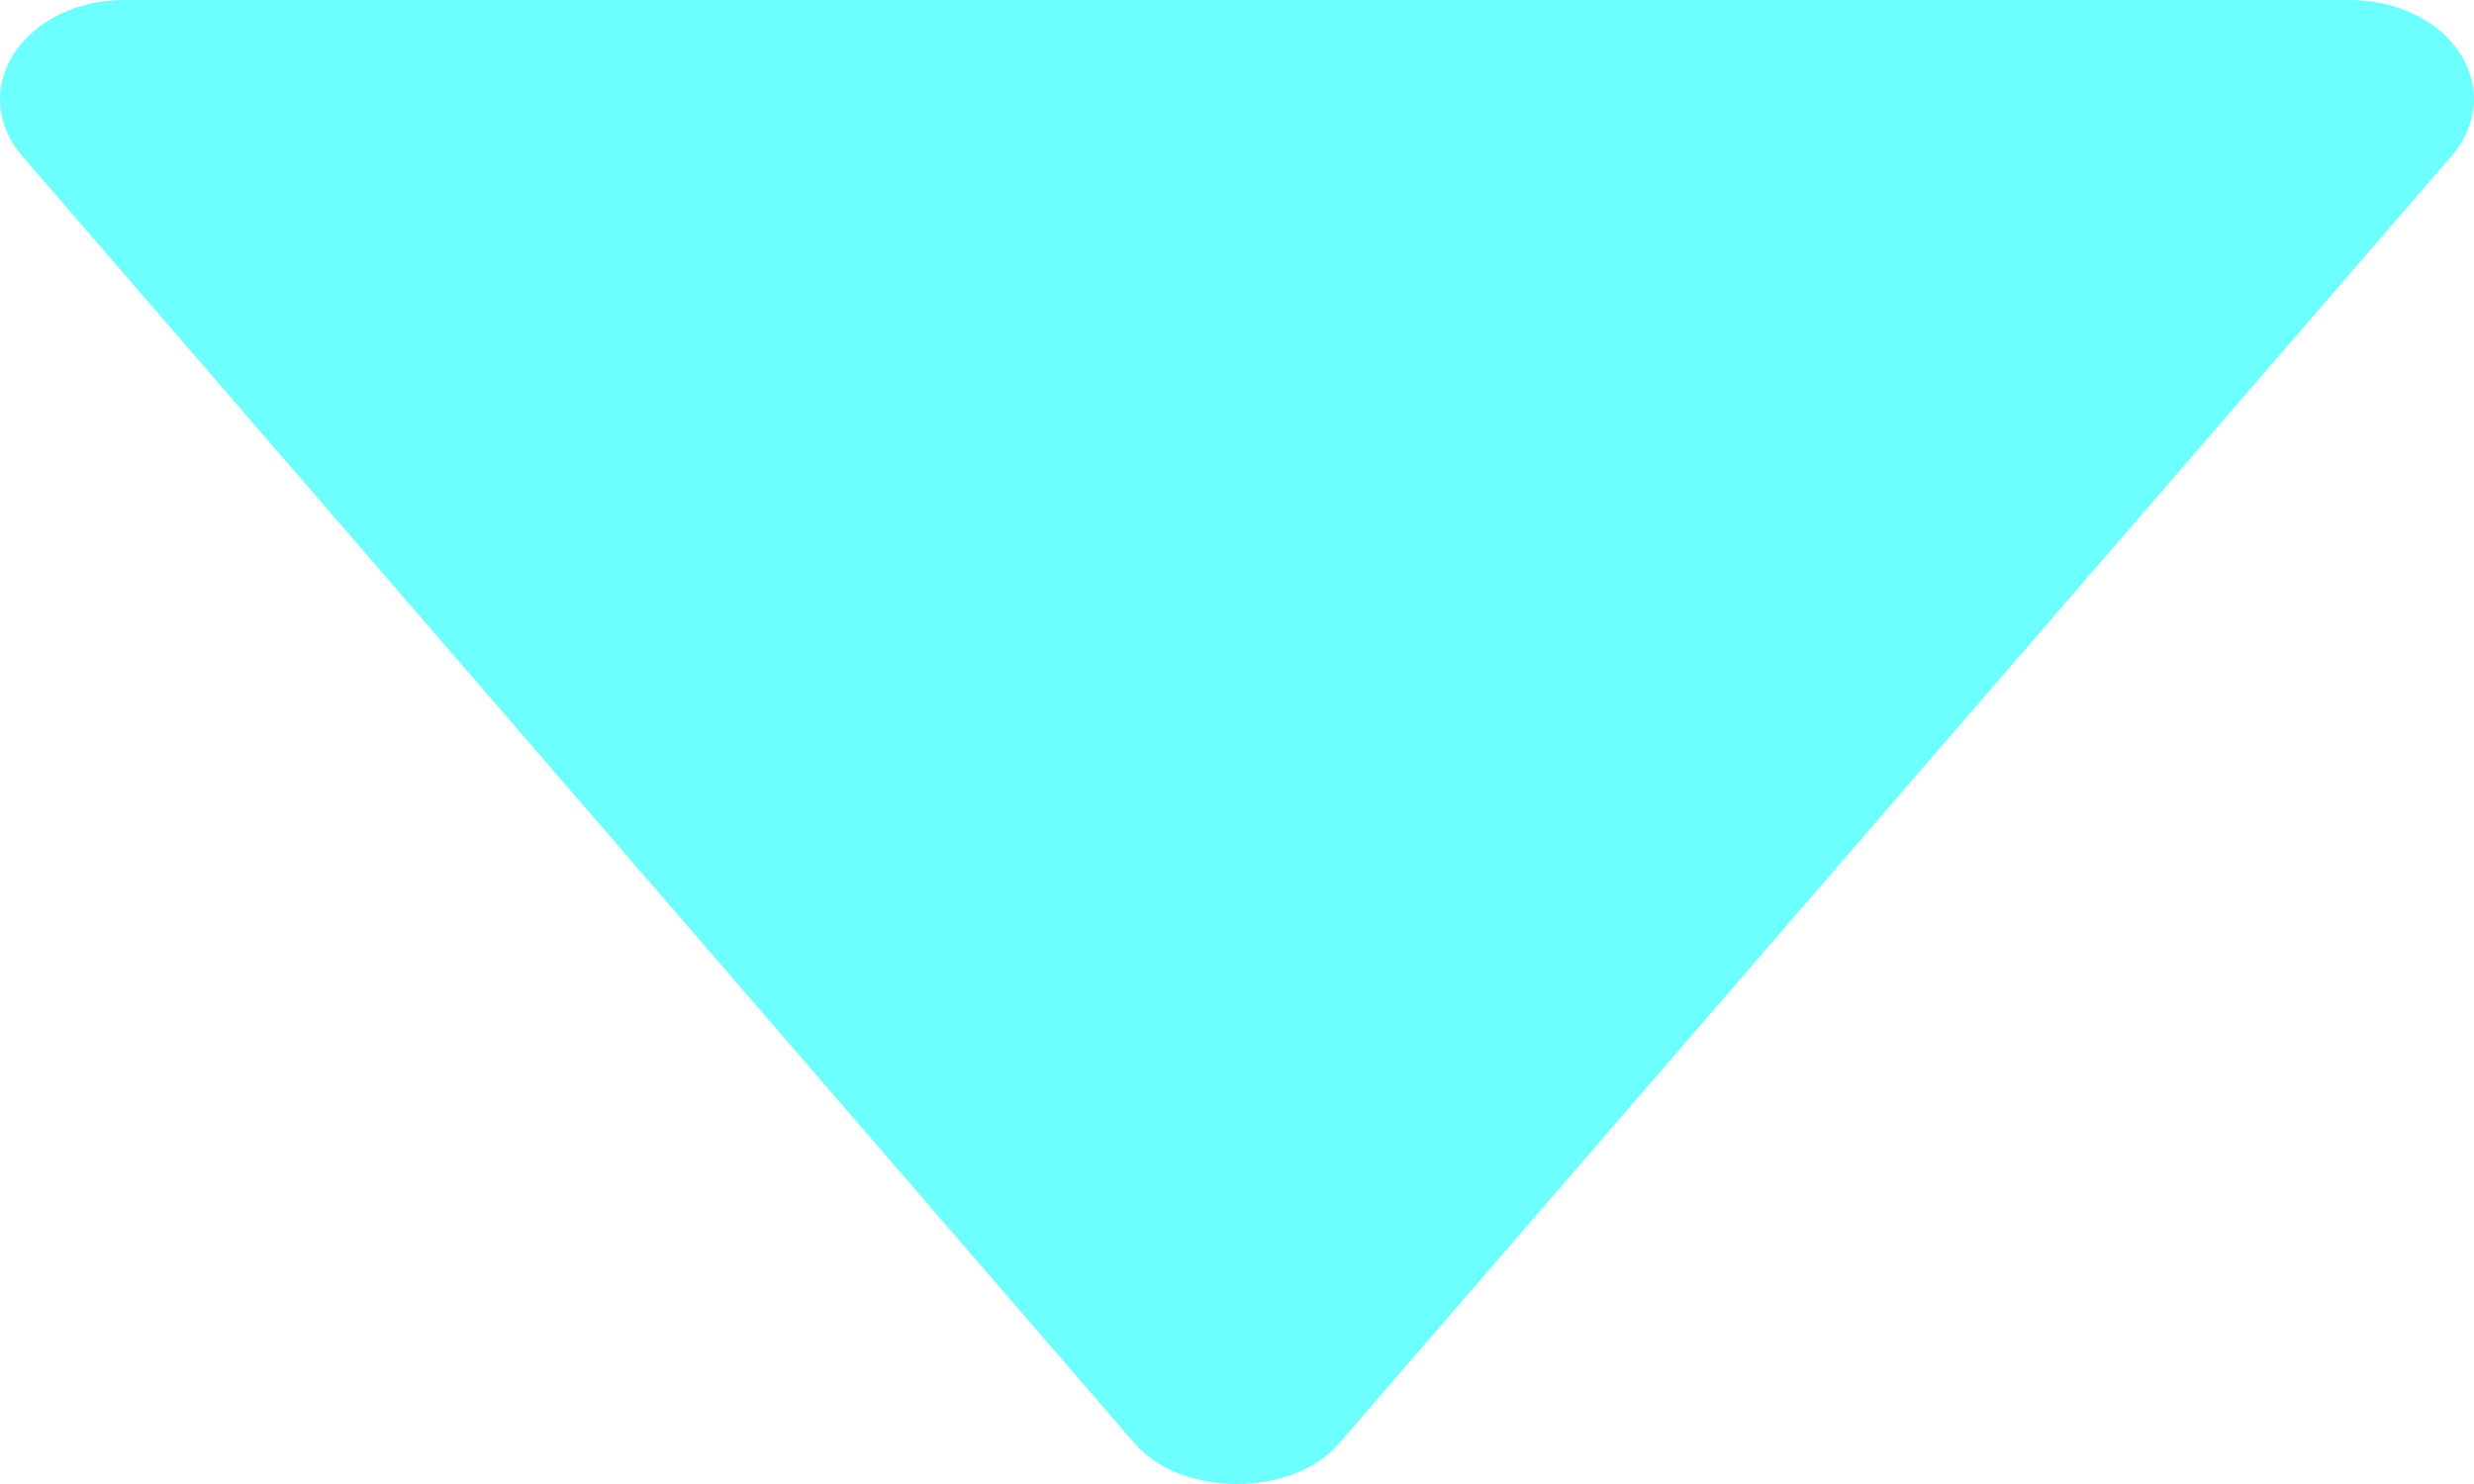 <svg width="10" height="6" viewBox="0 0 10 6" fill="none" xmlns="http://www.w3.org/2000/svg">
<path d="M9.5 4.76837e-07L0.499 4.76837e-07C0.408 0 0.319 0.02 0.241 0.058C0.163 0.096 0.1 0.15 0.057 0.215C0.015 0.28 -0.005 0.352 0.001 0.425C0.006 0.498 0.036 0.569 0.088 0.629L4.588 5.838C4.775 6.054 5.224 6.054 5.411 5.838L9.911 0.629C9.963 0.569 9.993 0.498 9.999 0.425C10.005 0.352 9.985 0.279 9.943 0.215C9.901 0.15 9.837 0.095 9.759 0.058C9.681 0.02 9.591 -0 9.5 4.76837e-07Z" fill="#6CFFFD"/>
</svg>
